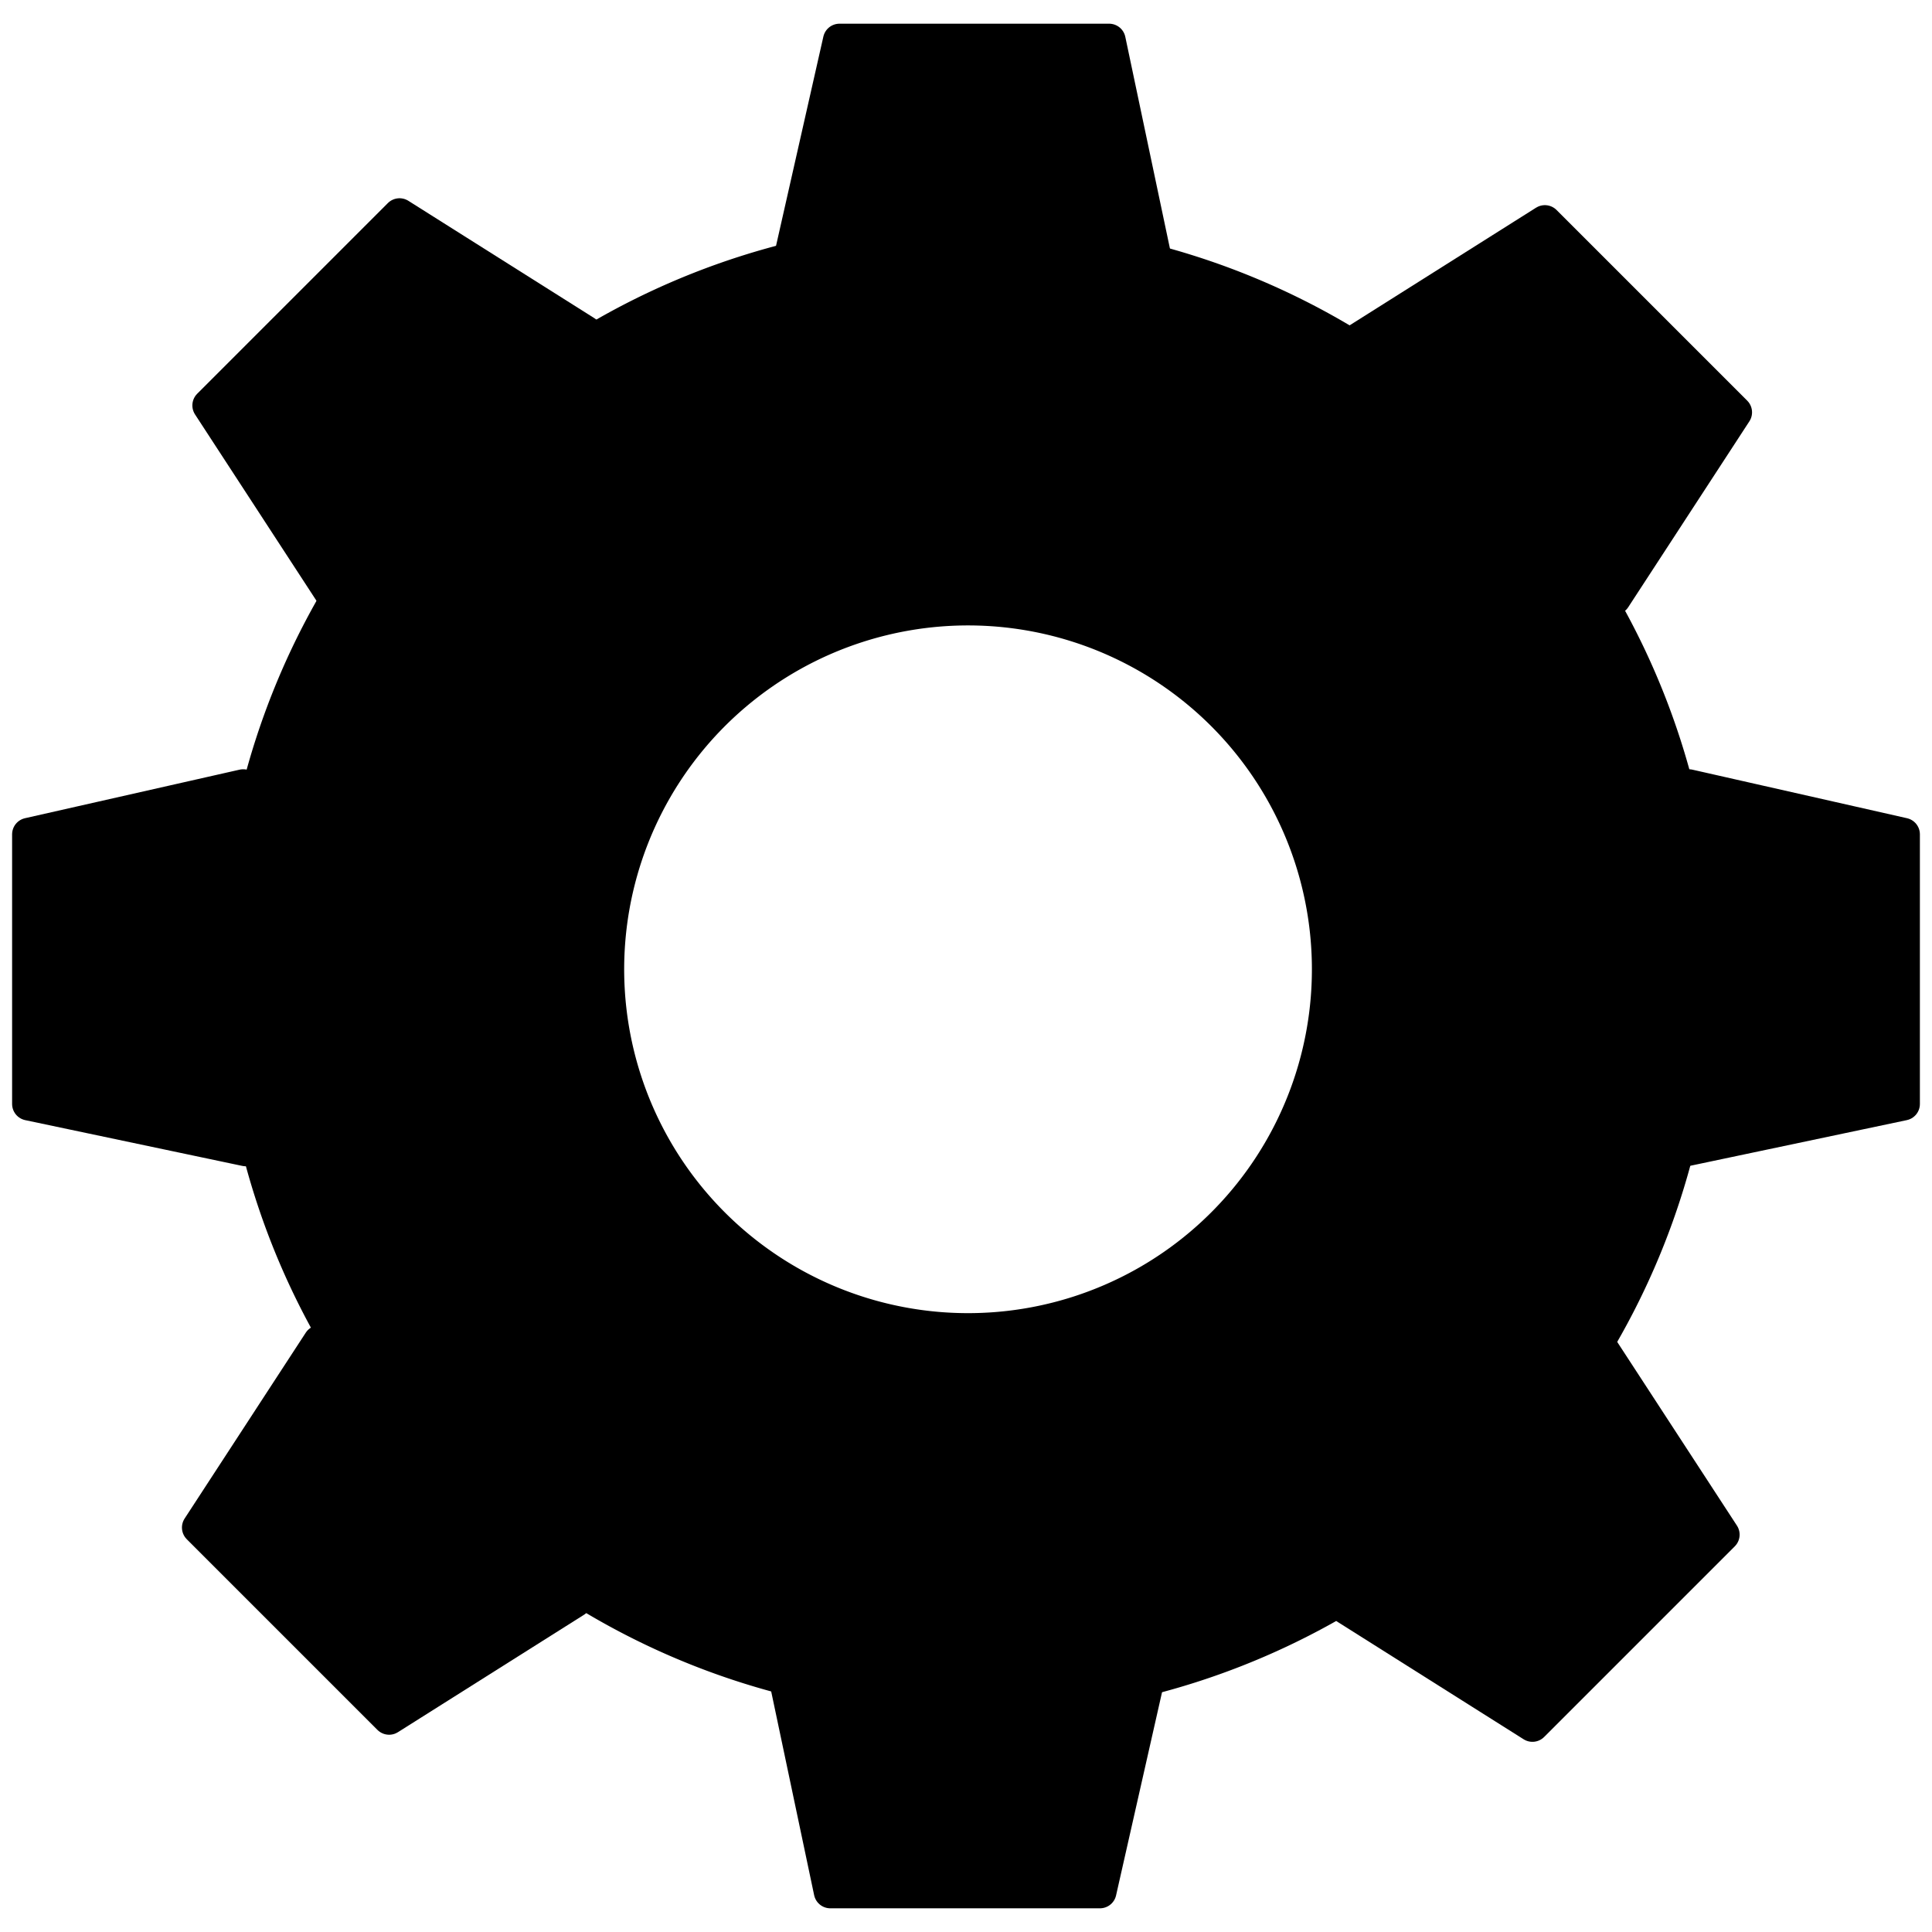 <?xml version="1.0" encoding="UTF-8" standalone="no"?>
<!-- Created with Inkscape (http://www.inkscape.org/) -->

<svg
   xmlns:dc="http://purl.org/dc/elements/1.1/"
   xmlns:cc="http://creativecommons.org/ns#"
   xmlns:rdf="http://www.w3.org/1999/02/22-rdf-syntax-ns#"
   xmlns:svg="http://www.w3.org/2000/svg"
   xmlns="http://www.w3.org/2000/svg"
   xmlns:sodipodi="http://sodipodi.sourceforge.net/DTD/sodipodi-0.dtd"
   xmlns:inkscape="http://www.inkscape.org/namespaces/inkscape"
   width="100mm"
   height="100mm"
   viewBox="0 0 100 100"
   version="1.1"
   id="svg2828"
   inkscape:version="0.92.3 (2405546, 2018-03-11)"
   sodipodi:docname="settings_gear.svg"
   inkscape:export-filename="/home/tyler/workspace/brainframe/brainframe/client/ui/resources/images/icons/settings_gear.png"
   inkscape:export-xdpi="65.019997"
   inkscape:export-ydpi="65.019997">
  <defs
     id="defs2822" />
  <sodipodi:namedview
     id="base"
     pagecolor="#ffffff"
     bordercolor="#666666"
     borderopacity="1.0"
     inkscape:pageopacity="0.0"
     inkscape:pageshadow="2"
     inkscape:zoom="2.8"
     inkscape:cx="114.33034"
     inkscape:cy="187.76736"
     inkscape:document-units="mm"
     inkscape:current-layer="layer1"
     showgrid="false"
     inkscape:window-width="2492"
     inkscape:window-height="1349"
     inkscape:window-x="30"
     inkscape:window-y="53"
     inkscape:window-maximized="0" />
  <g
     inkscape:label="Layer 1"
     inkscape:groupmode="layer"
     id="layer1"
     transform="translate(0,-197)">
    <path
       style="fill:#000000;fill-opacity:1;stroke:none;stroke-width:43.659;stroke-linecap:round;stroke-linejoin:round;stroke-miterlimit:4;stroke-dasharray:none;stroke-dashoffset:0;stroke-opacity:1"
       d="M 187.502 43.133 A 146.197 146.197 0 0 0 144.369 50.127 A 146.197 146.197 0 0 0 49.865 233.969 A 146.197 146.197 0 0 0 233.664 328.555 A 146.197 146.197 0 0 0 328.33 144.797 L 328.252 144.551 A 146.197 146.197 0 0 0 187.502 43.133 z M 188.354 122.162 A 67.163 67.163 0 0 1 253.014 168.754 L 253.051 168.867 A 67.163 67.163 0 0 1 209.561 253.285 A 67.163 67.163 0 0 1 125.123 209.832 A 67.163 67.163 0 0 1 168.539 125.377 A 67.163 67.163 0 0 1 188.354 122.162 z "
       transform="matrix(0.265,0,0,0.265,0,197)"
       id="path3373" />
    <path
       style="fill:#000000;fill-opacity:1;stroke:#000000;stroke-width:1.711;stroke-linecap:butt;stroke-linejoin:round;stroke-miterlimit:4;stroke-dasharray:none;stroke-opacity:1"
       d="m 40.939,210.19 2.513,-11.108 h 13.956 l 2.369,11.236 z"
       id="path3375"
       inkscape:connector-curvature="0"
       sodipodi:nodetypes="ccccc" />
    <path
       style="fill:#000000;fill-opacity:1;stroke:#000000;stroke-width:1.711;stroke-linecap:butt;stroke-linejoin:round;stroke-miterlimit:4;stroke-dasharray:none;stroke-opacity:1"
       d="m 87.41,237.672 11.108,2.513 v 13.956 l -11.236,2.369 z"
       id="path3375-0"
       inkscape:connector-curvature="0"
       sodipodi:nodetypes="ccccc" />
    <path
       style="fill:#000000;fill-opacity:1;stroke:#000000;stroke-width:1.711;stroke-linecap:butt;stroke-linejoin:round;stroke-miterlimit:4;stroke-dasharray:none;stroke-opacity:1"
       d="m 59.446,283.81 -2.513,11.108 H 42.977 l -2.369,-11.236 z"
       id="path3375-0-6"
       inkscape:connector-curvature="0"
       sodipodi:nodetypes="ccccc" />
    <path
       style="fill:#000000;fill-opacity:1;stroke:#000000;stroke-width:1.711;stroke-linecap:butt;stroke-linejoin:round;stroke-miterlimit:4;stroke-dasharray:none;stroke-opacity:1"
       d="m 12.59,237.672 -11.108,2.513 v 13.956 l 11.236,2.369 z"
       id="path3375-0-3"
       inkscape:connector-curvature="0"
       sodipodi:nodetypes="ccccc" />
    <path
       style="fill:#000000;fill-opacity:1;stroke:#000000;stroke-width:1.711;stroke-linecap:butt;stroke-linejoin:round;stroke-miterlimit:4;stroke-dasharray:none;stroke-opacity:1"
       d="m 70.33,214.552 9.632,-6.078 9.868,9.868 -6.27,9.62 z"
       id="path3375-6"
       inkscape:connector-curvature="0"
       sodipodi:nodetypes="ccccc" />
    <path
       style="fill:#000000;fill-opacity:1;stroke:#000000;stroke-width:1.711;stroke-linecap:butt;stroke-linejoin:round;stroke-miterlimit:4;stroke-dasharray:none;stroke-opacity:1"
       d="m 29.773,279.856 -9.632,6.078 -9.868,-9.868 6.27,-9.62 z"
       id="path3375-6-1"
       inkscape:connector-curvature="0"
       sodipodi:nodetypes="ccccc" />
    <path
       style="fill:#000000;fill-opacity:1;stroke:#000000;stroke-width:1.711;stroke-linecap:butt;stroke-linejoin:round;stroke-miterlimit:4;stroke-dasharray:none;stroke-opacity:1"
       d="m 69.687,280.223 9.632,6.078 9.868,-9.868 -6.27,-9.62 z"
       id="path3375-6-1-0"
       inkscape:connector-curvature="0"
       sodipodi:nodetypes="ccccc" />
    <path
       style="fill:#000000;fill-opacity:1;stroke:#000000;stroke-width:1.711;stroke-linecap:butt;stroke-linejoin:round;stroke-miterlimit:4;stroke-dasharray:none;stroke-opacity:1"
       d="m 30.312,214.195 -9.632,-6.078 -9.868,9.868 6.27,9.62 z"
       id="path3375-6-1-0-5"
       inkscape:connector-curvature="0"
       sodipodi:nodetypes="ccccc" />
  </g>
</svg>
